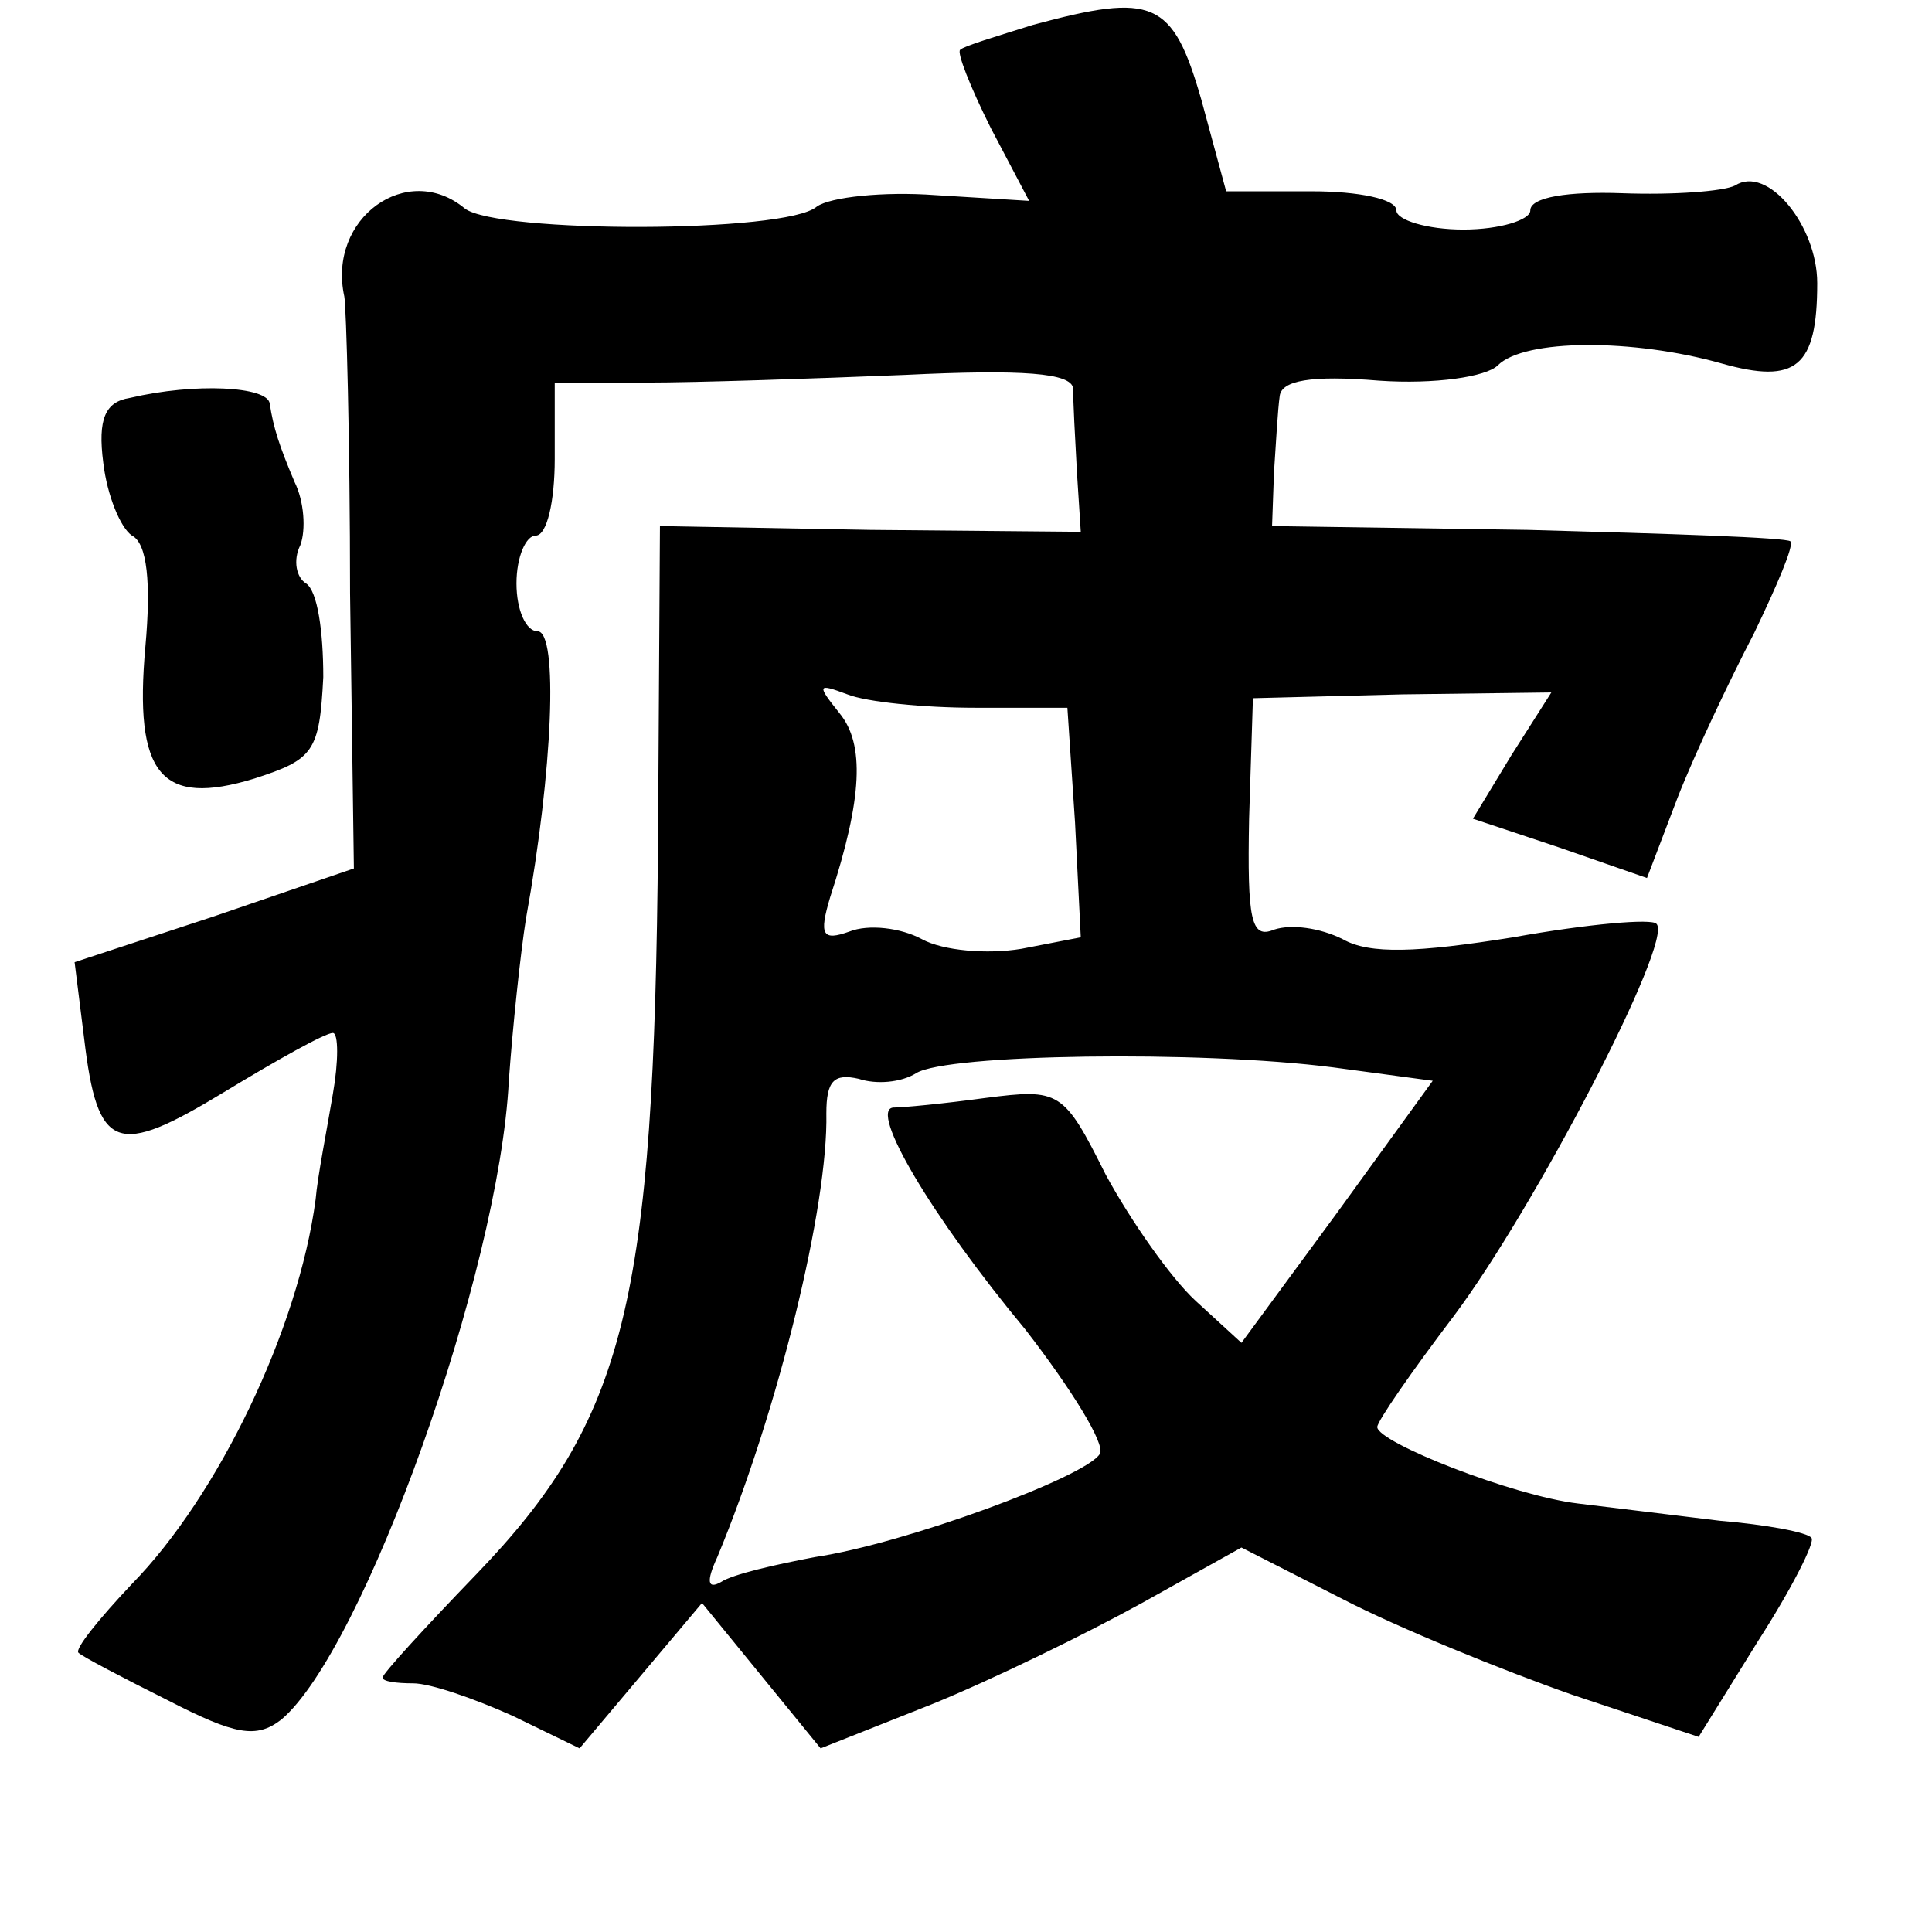 <?xml version="1.0" standalone="no"?>
<!DOCTYPE svg PUBLIC "-//W3C//DTD SVG 20010904//EN"
 "http://www.w3.org/TR/2001/REC-SVG-20010904/DTD/svg10.dtd">
<svg version="1.0" xmlns="http://www.w3.org/2000/svg"
 width="101pt" height="101pt" viewBox="0 0 101 101"
 preserveAspectRatio="xMidYMid meet">
<g transform="translate(0,101) scale(0.1,-0.1)"
fill="#000000" stroke="none">
<path d="M540 997 c-19 -6 -36 -11 -38 -13 -2 -1 5 -19 16 -41 l20 -38 -49 3
c-27 2 -55 -1 -62 -6 -16 -14 -167 -14 -184 -1 -30 25 -72 -5 -63 -46 1 -5 3
-75 3 -155 l2 -144 -73 -25 -73 -24 5 -40 c7 -59 17 -62 73 -28 28 17 53 31
57 31 3 0 3 -15 0 -32 -3 -18 -8 -43 -9 -55 -9 -68 -51 -155 -96 -201 -17 -18
-30 -34 -28 -36 2 -2 23 -13 47 -25 35 -18 46 -20 59 -10 43 36 114 234 119
334 2 28 6 66 9 85 14 77 17 150 6 150 -6 0 -11 11 -11 25 0 14 5 25 10 25 6
0 10 18 10 40 l0 40 48 0 c26 0 86 2 135 4 62 3 87 1 88 -7 0 -7 1 -26 2 -44
l2 -31 -110 1 -110 2 -1 -165 c-2 -241 -17 -302 -95 -383 -27 -28 -49 -52 -49
-54 0 -2 7 -3 16 -3 9 0 32 -8 52 -17 l35 -17 32 38 32 38 31 -38 31 -38 58
23 c32 13 81 37 110 53 l52 29 53 -27 c29 -15 83 -37 120 -50 l66 -22 31 50
c18 28 30 52 28 54 -2 3 -24 7 -48 9 -24 3 -58 7 -74 9 -34 4 -105 32 -105 40
0 3 18 29 40 58 42 56 115 196 106 205 -2 3 -36 0 -75 -7 -50 -8 -75 -9 -89
-1 -12 6 -27 8 -36 5 -12 -5 -14 5 -13 58 l2 63 78 2 78 1 -21 -33 -20 -33 45
-15 46 -16 16 42 c9 23 27 61 40 86 12 25 21 46 19 48 -2 2 -63 4 -137 6
l-134 2 1 28 c1 15 2 33 3 40 1 8 16 11 52 8 29 -2 56 2 62 8 14 14 71 14 117
1 39 -11 50 -2 50 42 0 30 -26 62 -43 51 -6 -3 -32 -5 -59 -4 -28 1 -48 -2
-48 -9 0 -5 -16 -10 -35 -10 -19 0 -35 5 -35 10 0 6 -20 10 -44 10 l-45 0 -13
48 c-15 52 -25 56 -88 39z m-30 -357 l48 0 4 -60 3 -60 -31 -6 c-18 -3 -41 -1
-52 5 -11 6 -28 8 -38 4 -14 -5 -16 -2 -10 18 17 52 18 80 5 96 -12 15 -12 16
4 10 10 -4 40 -7 67 -7z m187 -188 l52 -7 -50 -69 -50 -68 -24 22 c-13 12 -34
42 -47 66 -22 44 -24 45 -63 40 -22 -3 -43 -5 -48 -5 -13 -1 20 -57 69 -116
24 -31 42 -60 39 -65 -7 -12 -102 -47 -149 -54 -21 -4 -43 -9 -49 -13 -7 -4
-8 0 -2 13 32 77 58 184 57 232 0 17 4 21 17 18 9 -3 22 -2 30 3 16 10 148 12
218 3z"/>
<path d="M68 802 c-13 -2 -17 -11 -14 -34 2 -17 9 -34 15 -38 8 -4 10 -25 7
-58 -6 -67 8 -84 57 -69 31 10 34 14 36 53 0 24 -3 45 -9 49 -5 3 -7 12 -3 20
3 8 2 23 -3 33 -8 19 -11 28 -13 41 -1 9 -39 11 -73 3z"/>
</g>
</svg>
